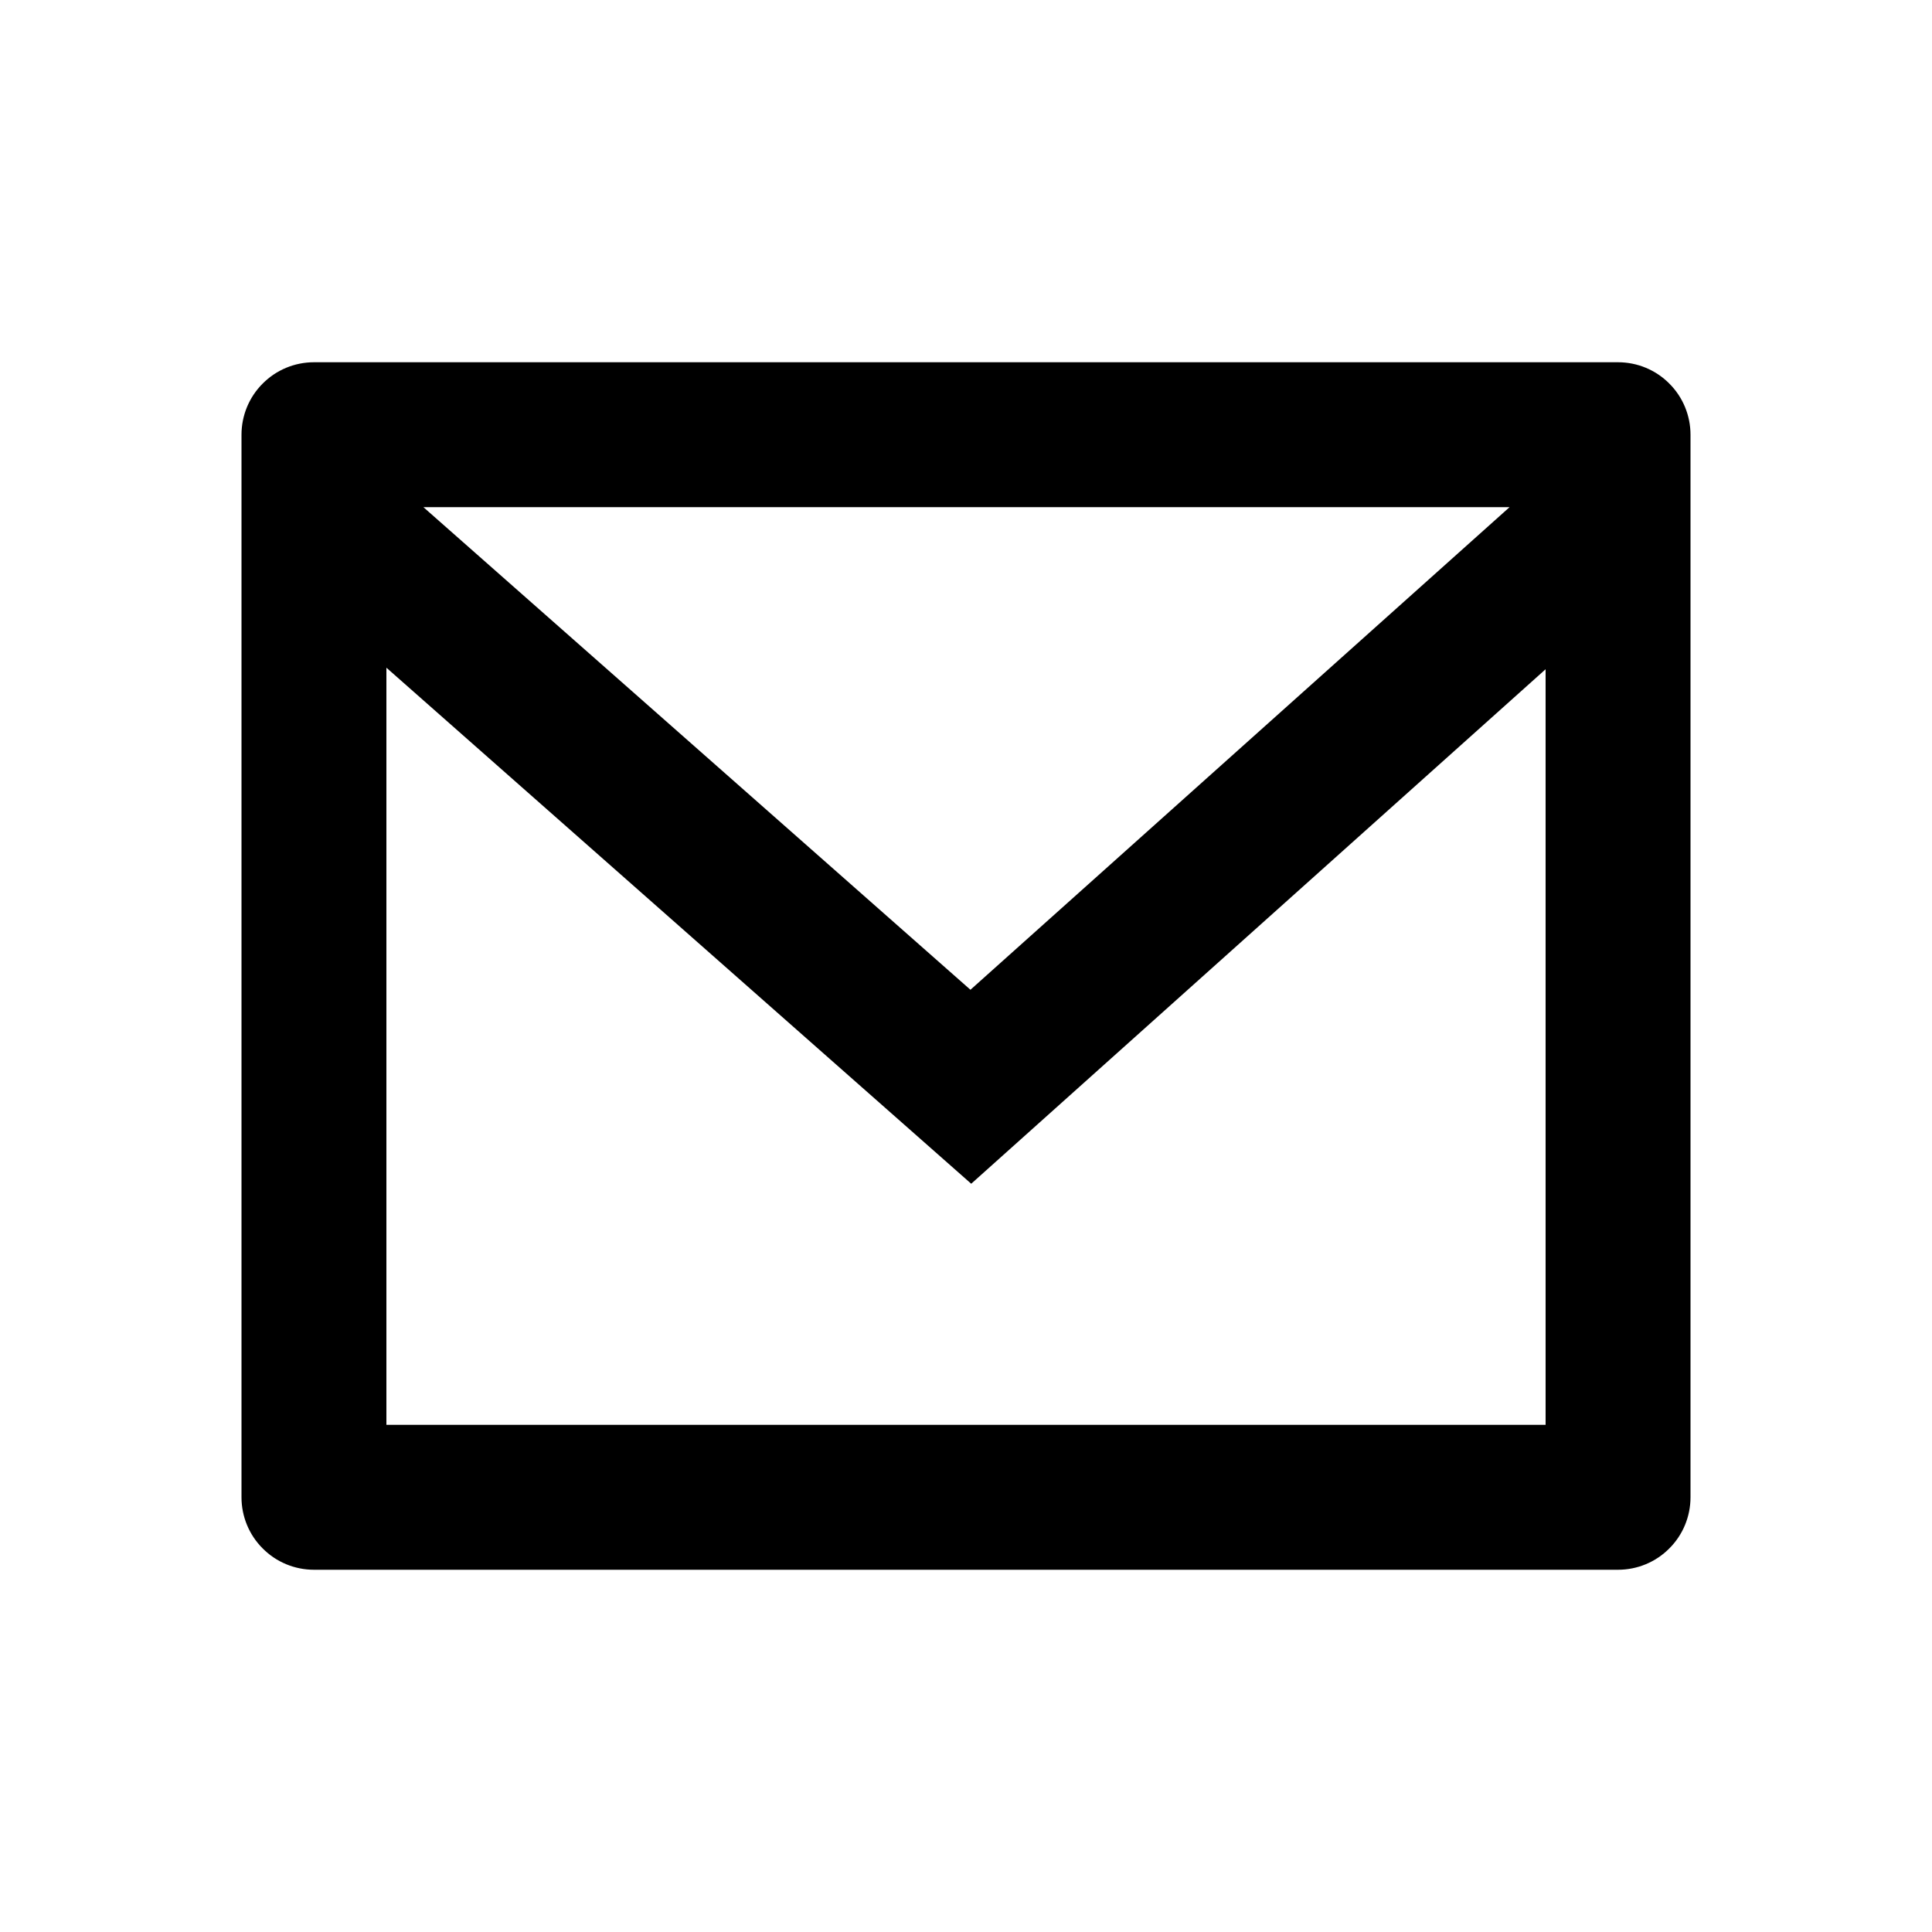 <svg width="20" height="20" viewBox="0 0 20 20" fill="none" xmlns="http://www.w3.org/2000/svg">
<path d="M3.25 3.75H16.75C16.949 3.75 17.14 3.829 17.28 3.97C17.421 4.11 17.5 4.301 17.5 4.5V15.5C17.5 15.699 17.421 15.89 17.28 16.03C17.14 16.171 16.949 16.25 16.75 16.25H3.25C3.051 16.25 2.86 16.171 2.72 16.03C2.579 15.89 2.5 15.699 2.5 15.5V4.5C2.5 4.301 2.579 4.11 2.72 3.97C2.86 3.829 3.051 3.75 3.25 3.75ZM16 6.928L10.054 12.254L4 6.912V14.75H16V6.928ZM4.383 5.25L10.046 10.246L15.627 5.25H4.383Z" fill="#868C98" style="fill:#868C98;fill:color(display-p3 0.525 0.549 0.596);fill-opacity:1;"/>
</svg>
